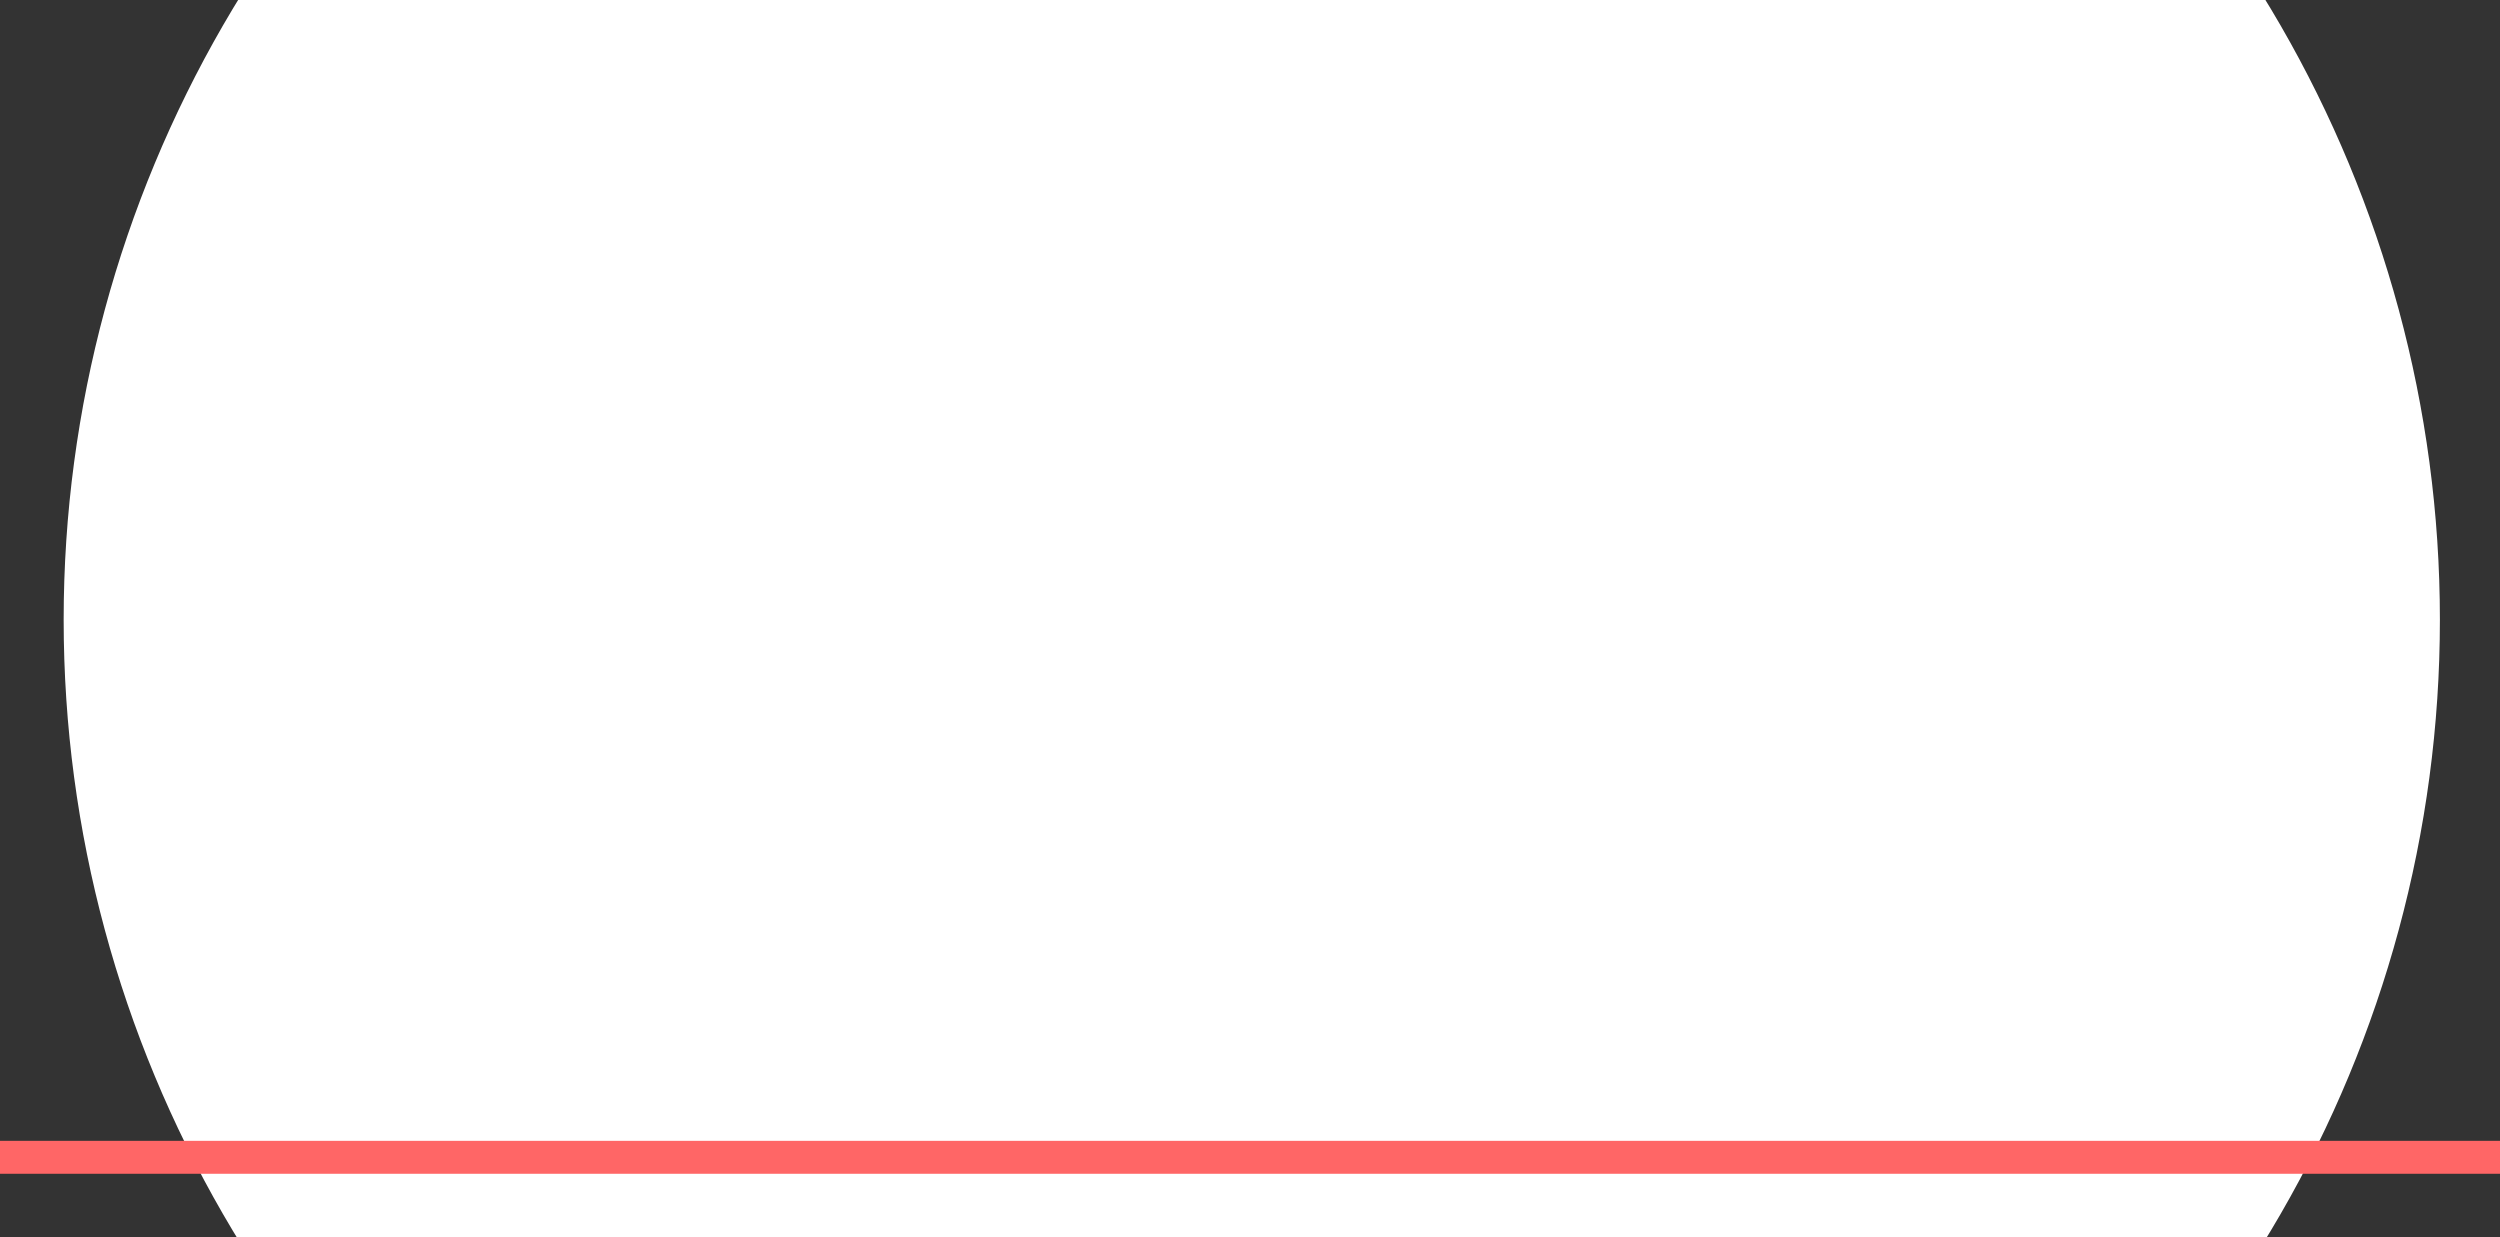 <svg xmlns="http://www.w3.org/2000/svg" width="594" height="294" viewBox="0 0 594 294">
  <rect x="0" y="0" width="594" height="294" fill="#333333" stroke="none"/>
  <defs>
    <style>
      .cls-1 {
        fill: #fff;
      }

      .cls-2 {
        fill: #f66;
        fill-rule: evenodd;
      }
    </style>
  </defs>
  <circle id="楕円形_2" data-name="楕円形 2" class="cls-1" cx="297.422" cy="147.25" r="282.297"/>
  <path id="長方形_5" data-name="長方形 5" class="cls-2" d="M-11.671,271.063H603.671v7.826H-11.671v-7.826Z"/>
</svg>
